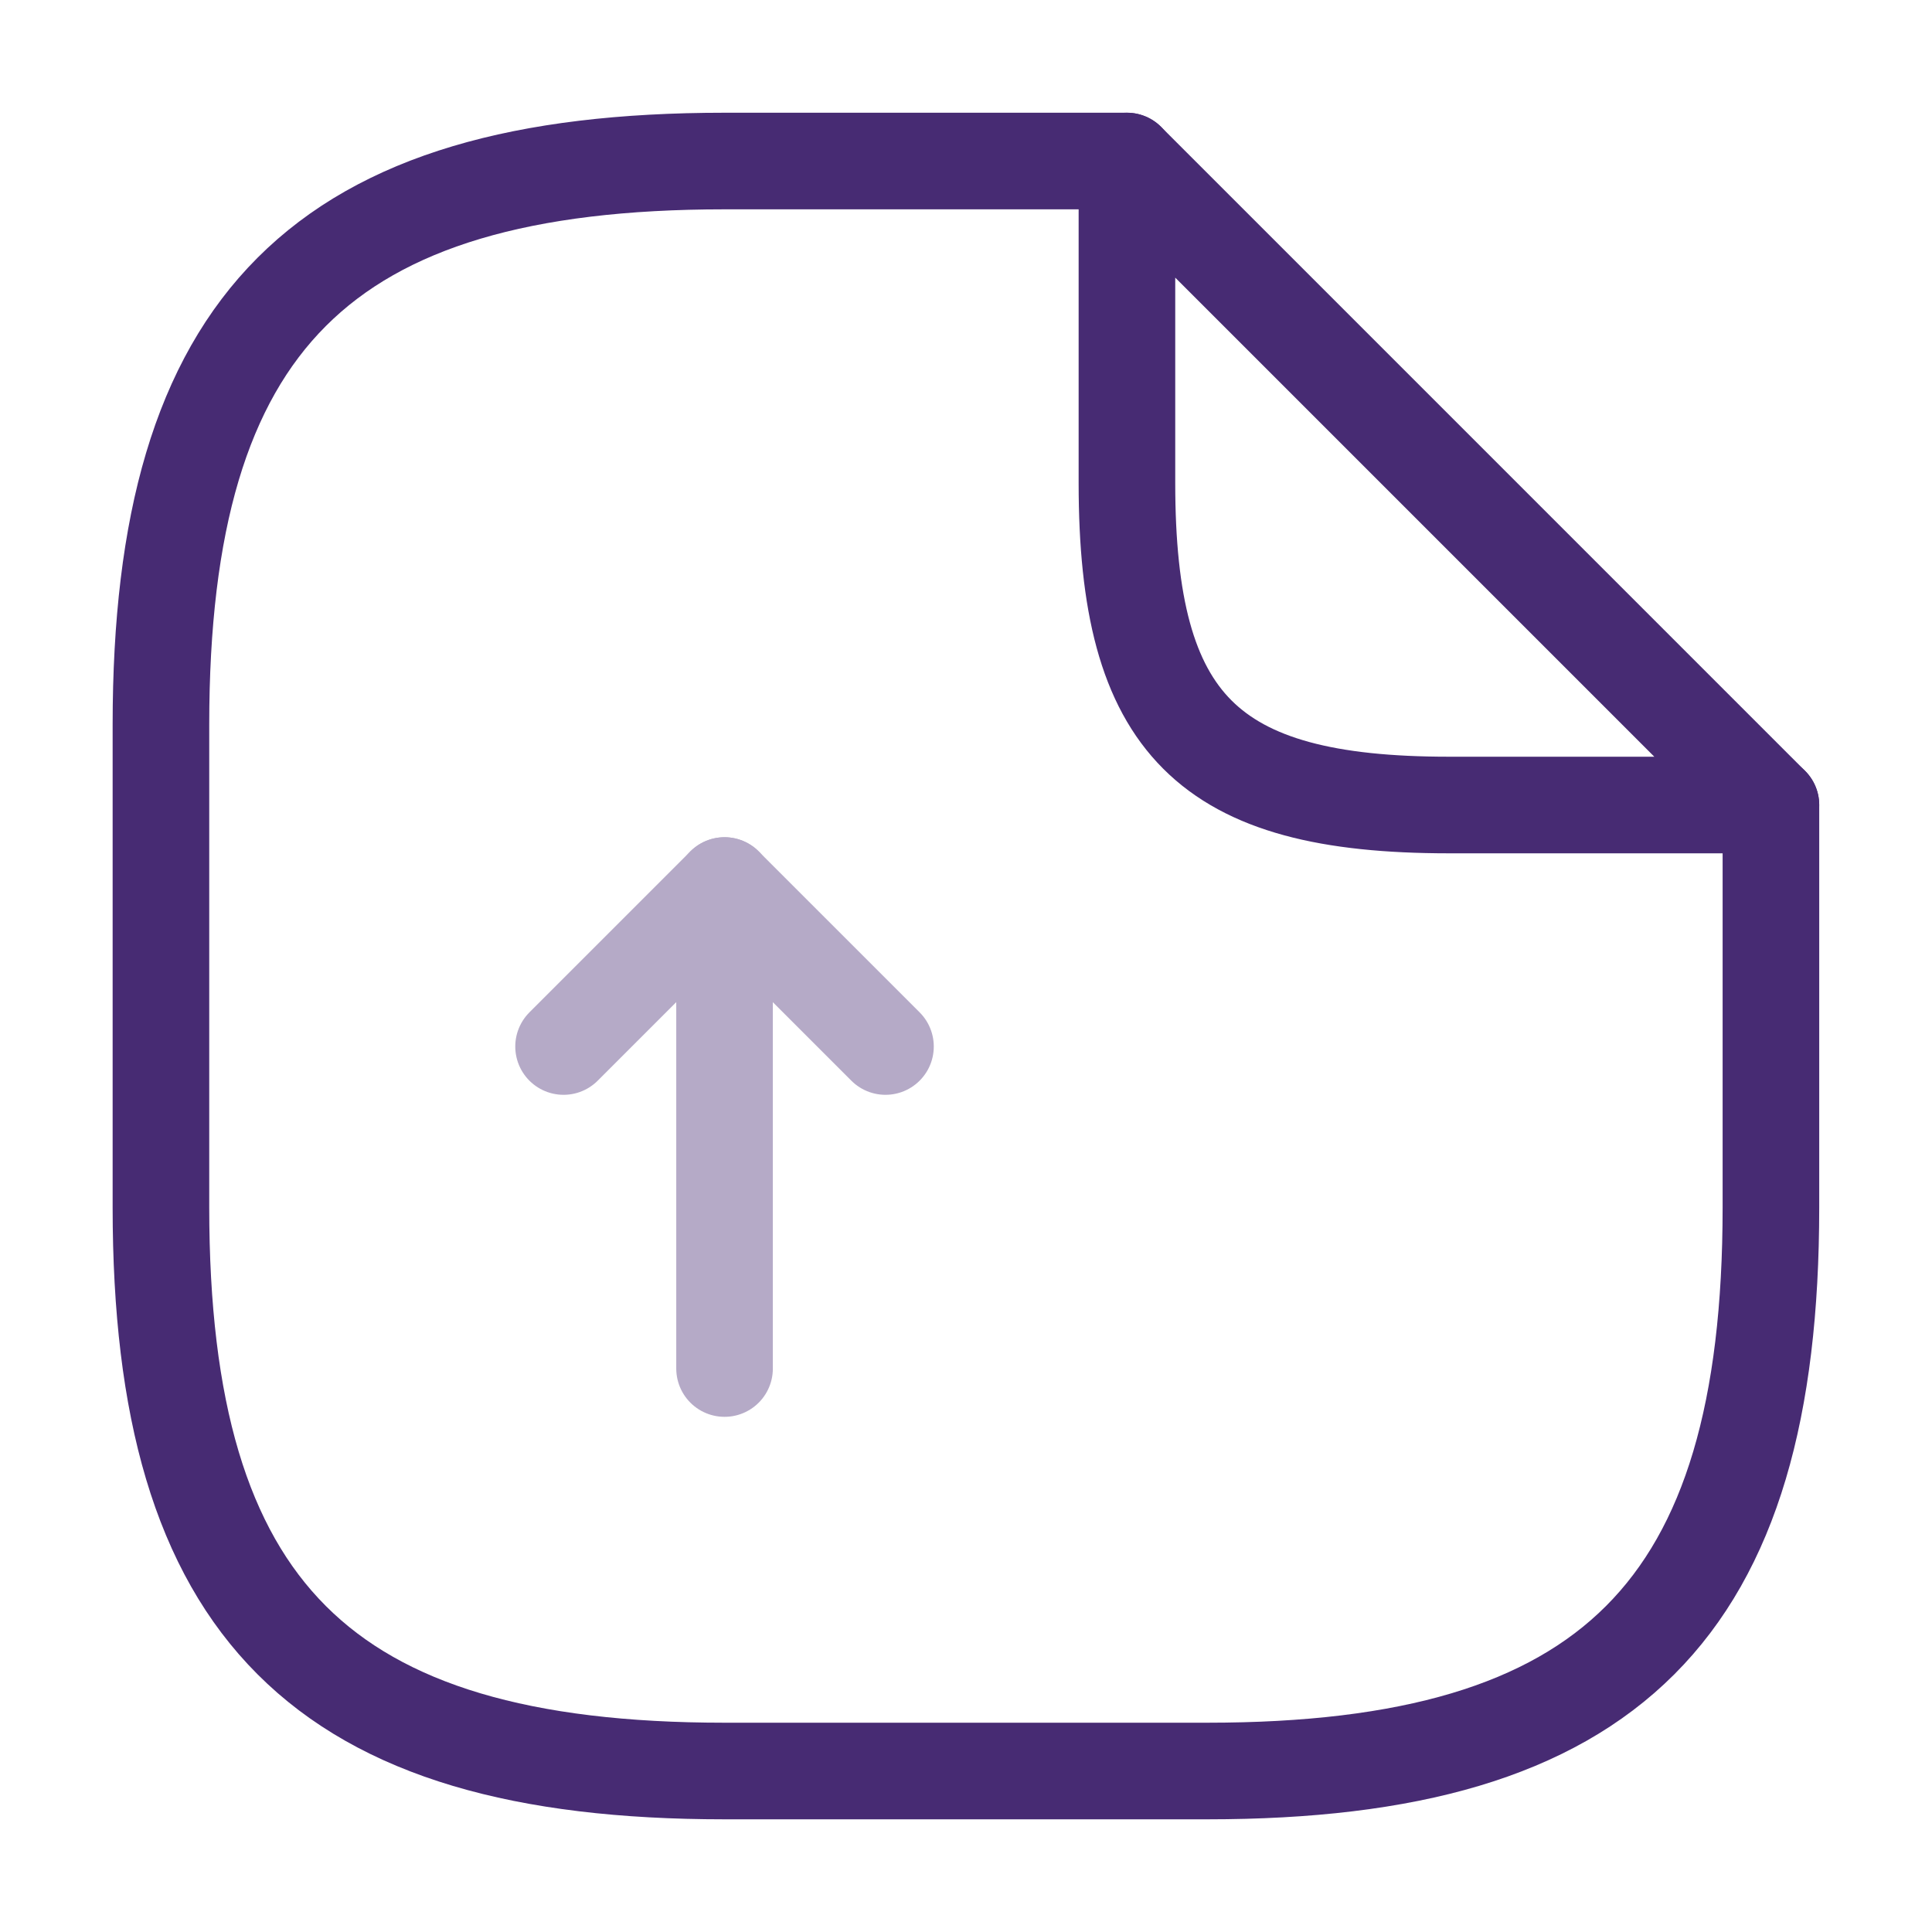 <svg width="40" height="40" viewBox="0 0 40 40" fill="none" xmlns="http://www.w3.org/2000/svg">
<g opacity="0.4">
<path d="M15.001 28.334V18.334L11.668 21.667" stroke="#472B73" stroke-width="2" stroke-linecap="round" stroke-linejoin="round"/>
<path d="M15 18.334L18.333 21.667" stroke="#472B73" stroke-width="2" stroke-linecap="round" stroke-linejoin="round"/>
</g>
<path d="M36.665 16.667V25.001C36.665 33.334 33.332 36.667 24.999 36.667H14.999C6.665 36.667 3.332 33.334 3.332 25.001V15.001C3.332 6.667 6.665 3.334 14.999 3.334H23.332" stroke="#472B73" stroke-width="2" stroke-linecap="round" stroke-linejoin="round"/>
<path d="M36.665 16.667H29.999C24.999 16.667 23.332 15.001 23.332 10.001V3.334L36.665 16.667Z" stroke="#472B73" stroke-width="2" stroke-linecap="round" stroke-linejoin="round"/>
</svg>
